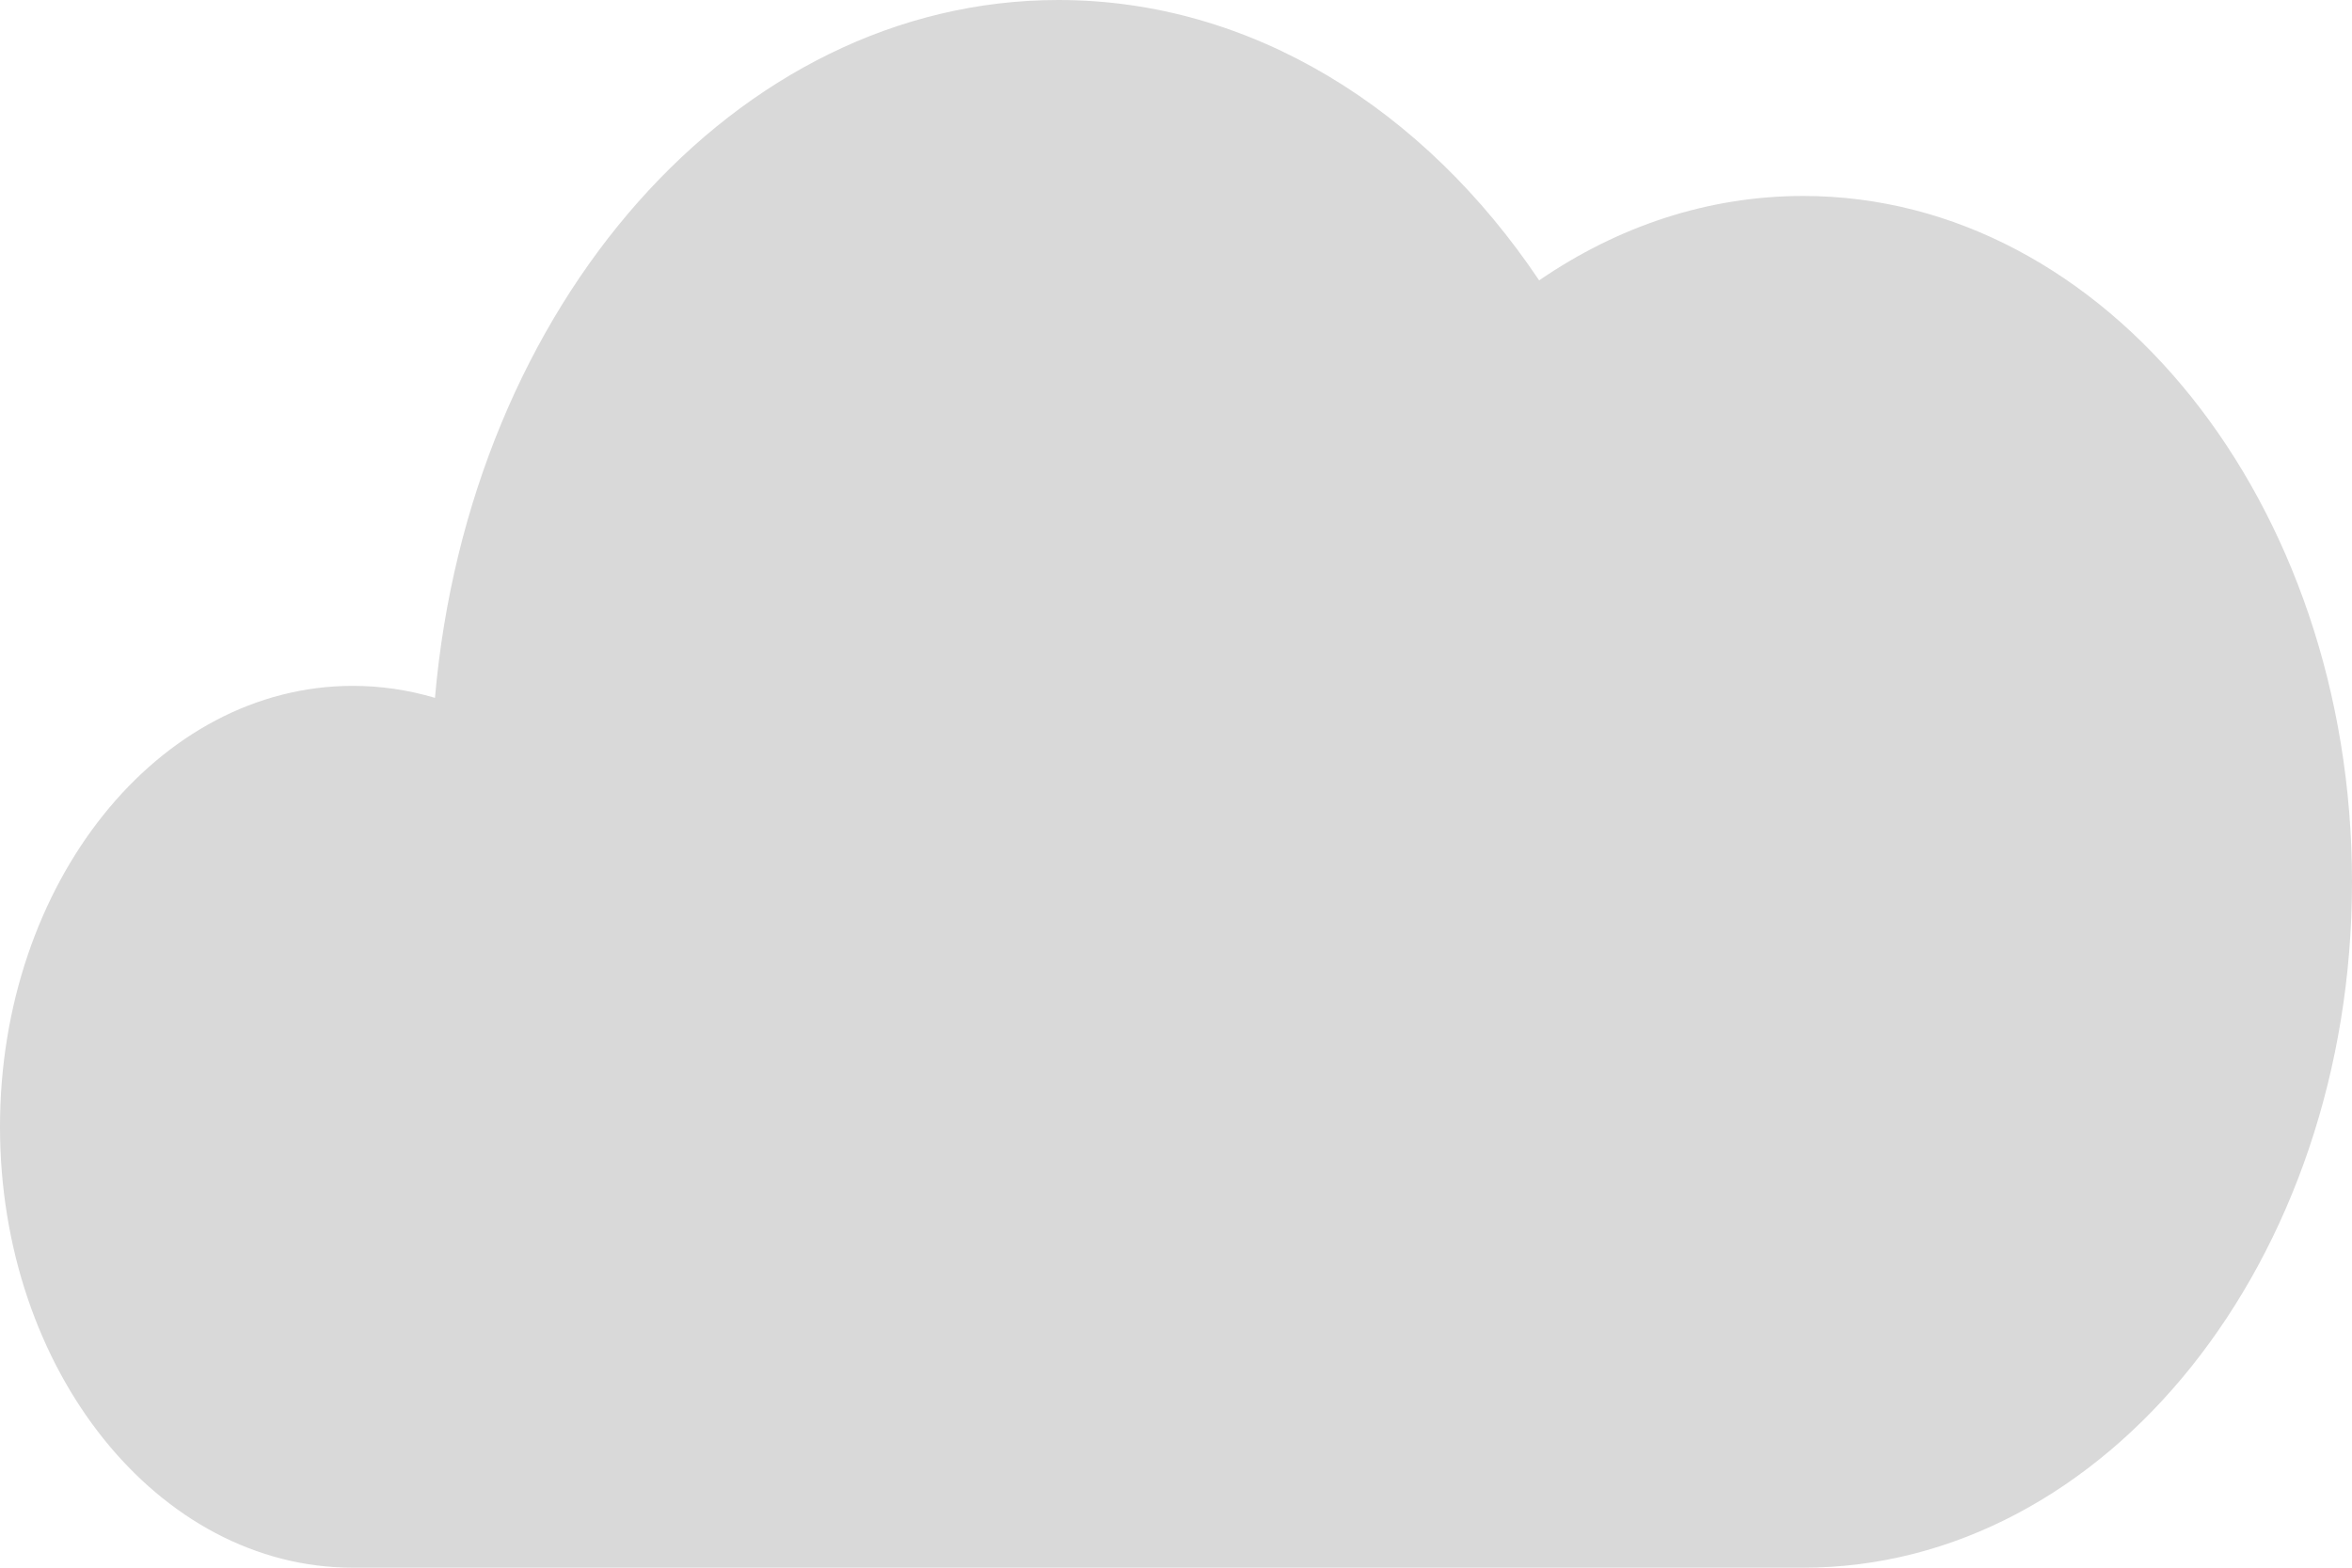 <svg width="30" height="20" viewBox="0 0 30 20" fill="none" xmlns="http://www.w3.org/2000/svg">
<path fill-rule="evenodd" clip-rule="evenodd" d="M23 20H13.5H4.5C4.5 20 4.5 20 4.5 20C2.015 20 0 17.482 0 14.375C0 11.268 2.015 8.75 4.5 8.75C4.861 8.75 5.211 8.803 5.548 8.903C5.985 3.896 9.378 0 13.5 0C15.962 0 18.165 1.39 19.632 3.577C20.631 2.891 21.779 2.5 23 2.5C26.866 2.5 30 6.418 30 11.25C30 16.082 26.866 20 23 20C23 20 23 20 23 20Z" fill="#D9D9D9"/>
</svg>
